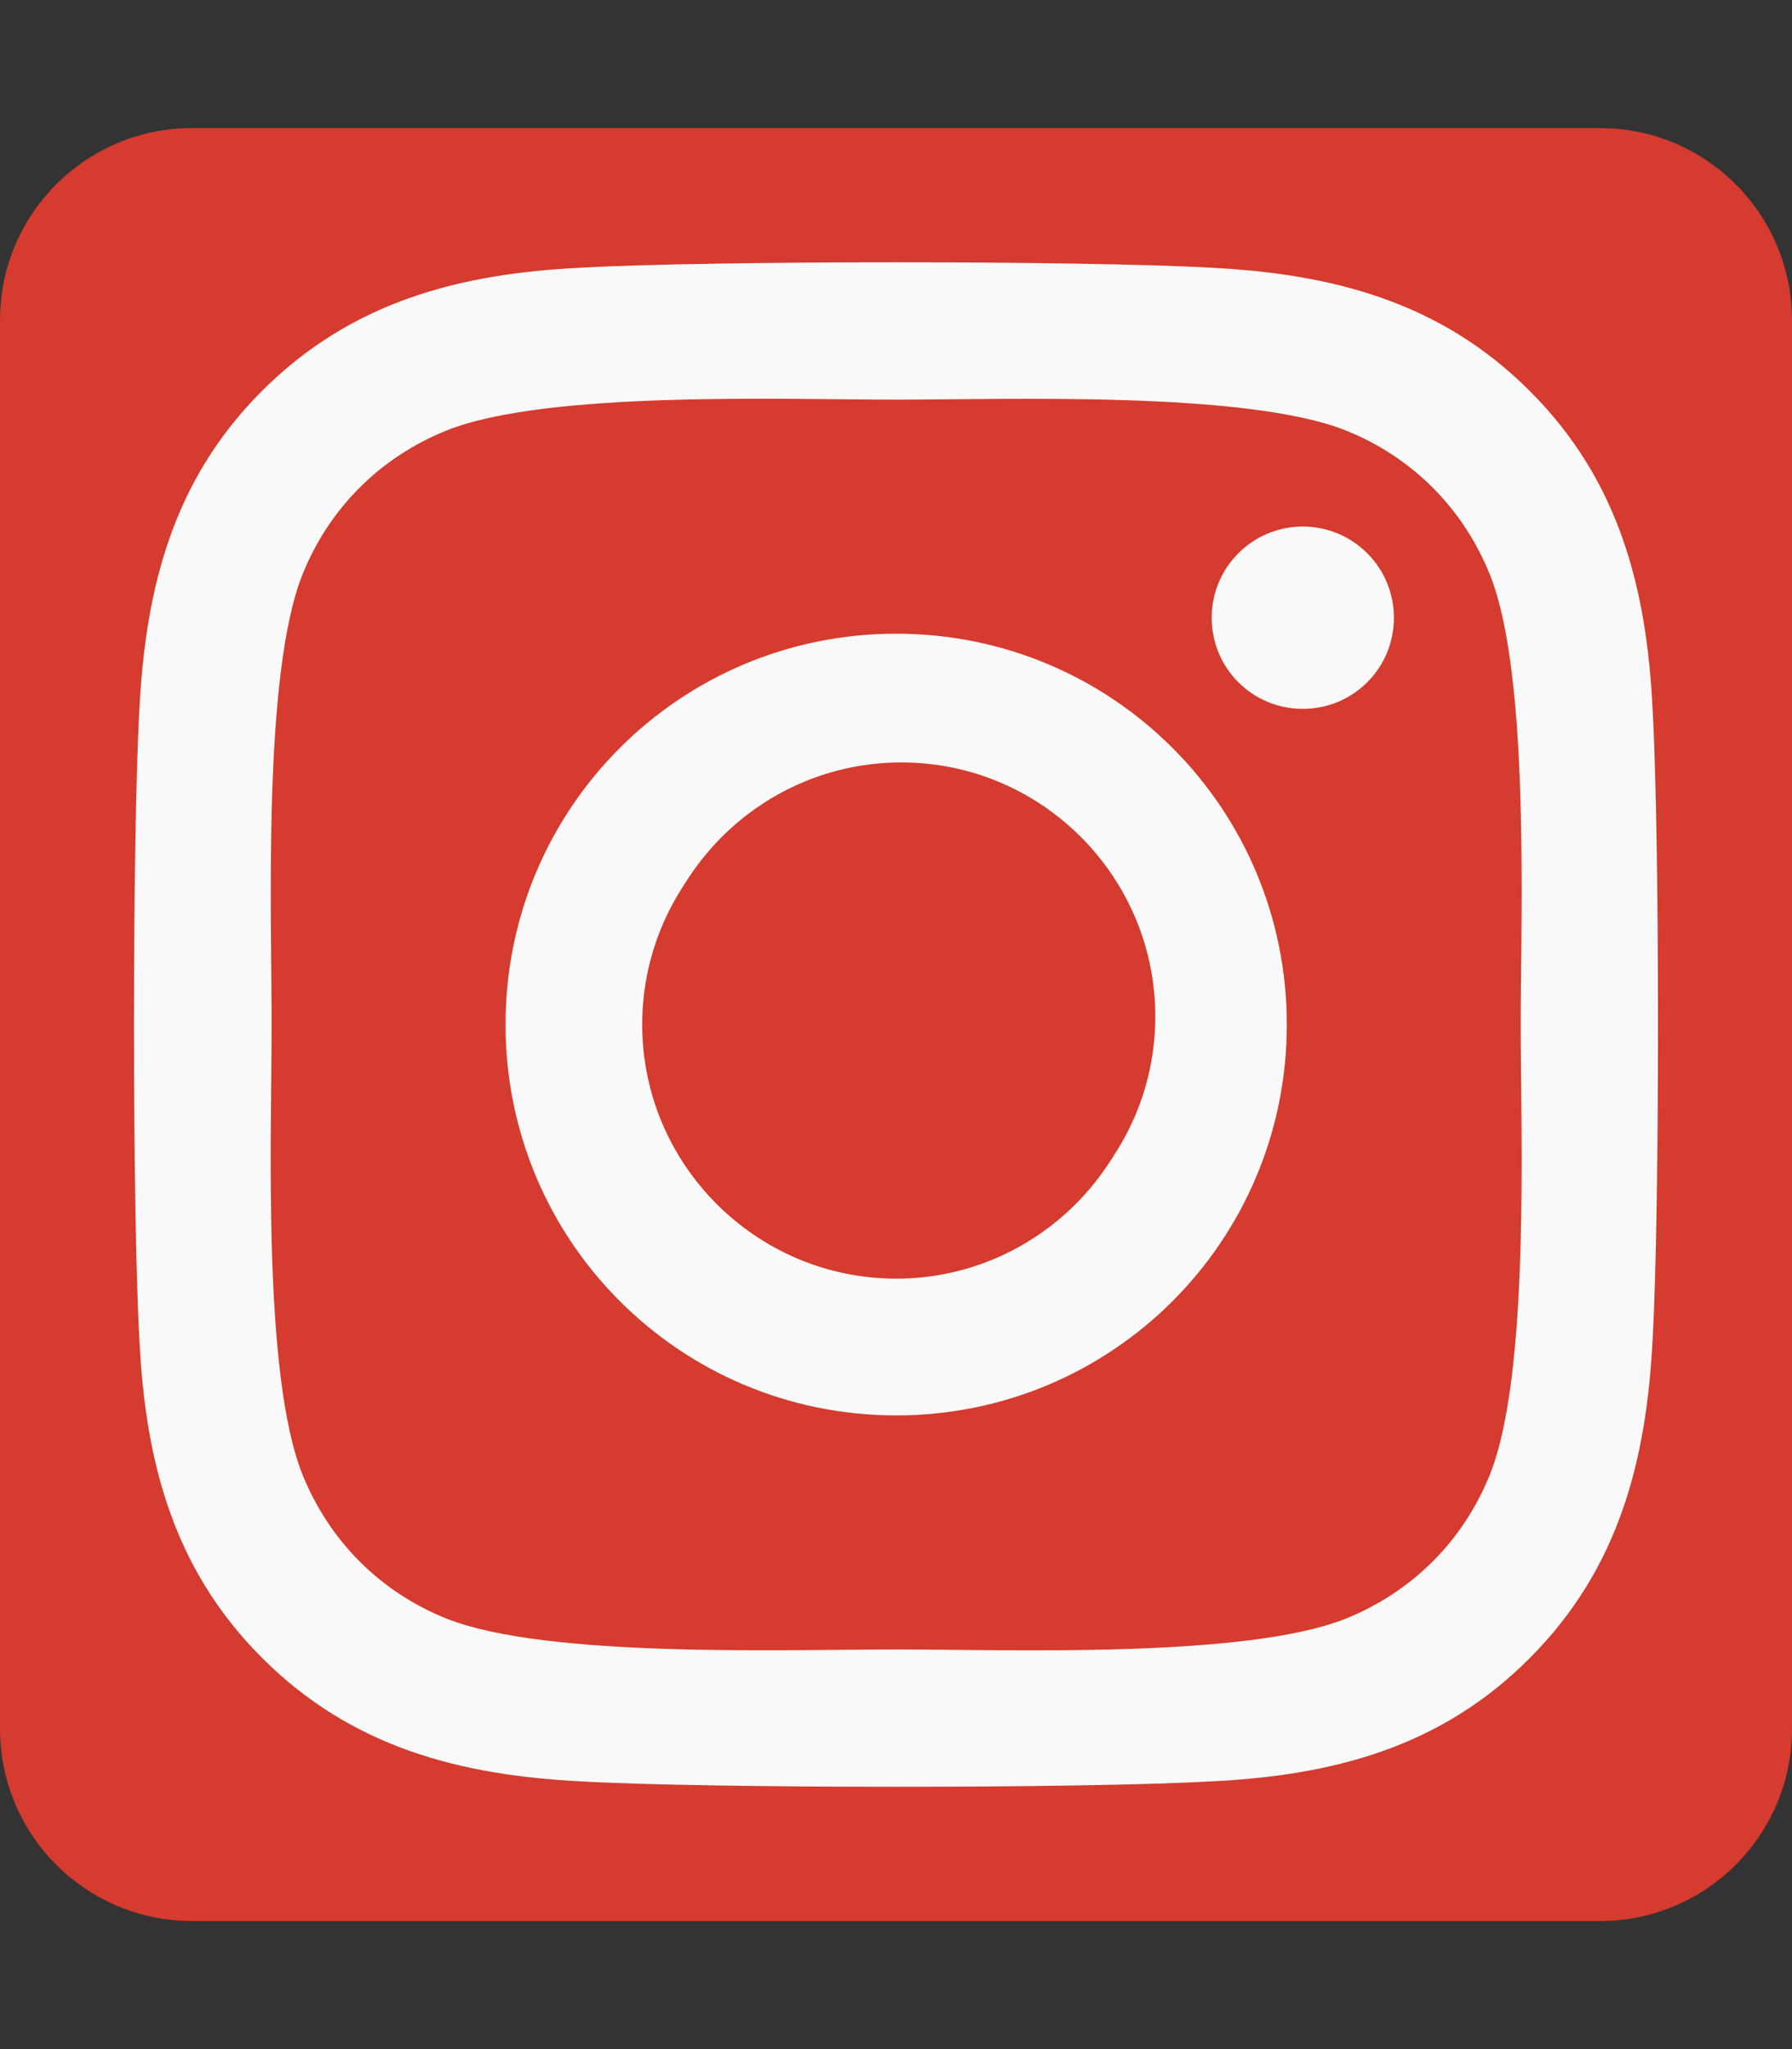 <?xml version="1.0" encoding="UTF-8" standalone="no"?>
<svg
   xmlns:dc="http://purl.org/dc/elements/1.1/"
   xmlns:cc="http://creativecommons.org/ns#"
   xmlns:rdf="http://www.w3.org/1999/02/22-rdf-syntax-ns#"
   xmlns:svg="http://www.w3.org/2000/svg"
   xmlns="http://www.w3.org/2000/svg"
   xmlns:sodipodi="http://sodipodi.sourceforge.net/DTD/sodipodi-0.dtd"
   xmlns:inkscape="http://www.inkscape.org/namespaces/inkscape"
   viewBox="0 0 448 512"
   id="svg3386"
   version="1.1"
   inkscape:version="0.91 r13725"
   sodipodi:docname="instagram2.svg">
  <rect x="0" y="0" width="448" height="512" fill="#333333" stroke="none"/>
  <defs
     id="defs3392" />
  <sodipodi:namedview
     pagecolor="#ffffff"
     bordercolor="#666666"
     borderopacity="1"
     objecttolerance="10"
     gridtolerance="10"
     guidetolerance="10"
     inkscape:pageopacity="0"
     inkscape:pageshadow="2"
     inkscape:window-width="874"
     inkscape:window-height="683"
     id="namedview3390"
     showgrid="false"
     inkscape:zoom="0.4609375"
     inkscape:cx="449.9536"
     inkscape:cy="256"
     inkscape:window-x="411"
     inkscape:window-y="79"
     inkscape:window-maximized="0"
     inkscape:current-layer="svg3386" />
  <path
     d="m 448,80 0,352 c 0,26.5 -21.5,48 -48,48 -117.333,0 -234.667,0 -352,0 C 21.5,480 0,458.5 0,432 L 0,80 C 0,53.5 21.5,32 48,32 l 352,0 c 26.5,0 48,21.5 48,48 z"
     id="path3388"
     style="fill:#d53b2e;fill-opacity:1"
     inkscape:connector-curvature="0"
     sodipodi:nodetypes="ssccsssss" />
  <path
     d="m 413.159,177.463 c -1.445,-30.514 -8.415,-57.542 -30.769,-79.811 -22.269,-22.269 -49.298,-29.239 -79.811,-30.769 -31.449,-1.785 -125.709,-1.785 -157.158,0 -30.429,1.445 -57.457,8.415 -79.811,30.684 C 43.255,119.836 36.371,146.865 34.841,177.378 c -1.785,31.449 -1.785,125.709 0,157.158 1.445,30.514 8.415,57.542 30.769,79.811 22.354,22.269 49.298,29.239 79.811,30.769 31.449,1.785 125.709,1.785 157.158,0 30.514,-1.445 57.542,-8.415 79.811,-30.769 22.269,-22.269 29.239,-49.298 30.769,-79.811 1.785,-31.449 1.785,-125.624 0,-157.073 z M 224.043,99.862 c -149.362,274.759 -74.681,137.379 0,0 z"
     id="path4"
     inkscape:connector-curvature="0"
     sodipodi:nodetypes="ccccsccsccccccc"
     style="fill:#d53b2e;fill-opacity:1" />
  <path
     d="m 224.043,158.339 c -54.058,0 -97.661,43.603 -97.661,97.661 0,54.058 43.603,97.661 97.661,97.661 54.058,0 97.661,-43.603 97.661,-97.661 0,-54.058 -43.603,-97.661 -97.661,-97.661 z m 0,161.153 c -34.933,0 -63.492,-28.474 -63.492,-63.492 0,-35.018 28.474,-63.492 63.492,-63.492 35.018,0 63.492,28.474 63.492,63.492 0,35.018 -28.559,63.492 -63.492,63.492 z M 348.477,154.344 c 0,12.664 -10.2,22.779 -22.779,22.779 -12.664,0 -22.779,-10.2 -22.779,-22.779 0,-12.579 10.2,-22.779 22.779,-22.779 12.579,0 22.779,10.2 22.779,22.779 z m 64.682,23.119 c -1.445,-30.514 -8.415,-57.542 -30.769,-79.812 -22.269,-22.269 -49.298,-29.239 -79.811,-30.769 -31.449,-1.785 -125.709,-1.785 -157.158,0 -30.429,1.445 -57.457,8.415 -79.811,30.684 -22.354,22.269 -29.239,49.298 -30.769,79.812 -1.785,31.449 -1.785,125.709 0,157.158 1.445,30.514 8.415,57.542 30.769,79.811 22.354,22.269 49.298,29.239 79.811,30.769 31.449,1.785 125.709,1.785 157.158,0 30.514,-1.445 57.542,-8.415 79.811,-30.769 22.269,-22.269 29.239,-49.298 30.769,-79.811 1.785,-31.449 1.785,-125.624 0,-157.073 z m -40.628,190.817 c -6.63,16.659 -19.464,29.494 -36.208,36.208 -25.074,9.945 -84.571,7.65 -112.28,7.65 -27.709,0 -87.291,2.21 -112.28,-7.65 -16.659,-6.63 -29.494,-19.464 -36.208,-36.208 -9.945,-25.074 -7.65,-84.571 -7.65,-112.28 0,-27.709 -2.21,-87.291 7.65,-112.28 6.63,-16.659 19.464,-29.494 36.208,-36.208 25.074,-9.945 84.571,-7.65 112.28,-7.65 27.709,0 87.291,-2.21 112.28,7.65 16.659,6.63 29.494,19.464 36.208,36.208 9.945,25.074 7.65,84.571 7.65,112.28 0,27.709 2.295,87.291 -7.65,112.28 z"
     id="path4-0"
     inkscape:connector-curvature="0"
     style="fill:#f9f9f9" />
  <path
     d="m 225.331,317.492 c -34.933,0 -63.492,-28.474 -63.492,-63.492 0,-35.018 28.474,-63.492 63.492,-63.492 35.018,0 63.492,28.474 63.492,63.492 0,35.018 -28.559,63.492 -63.492,63.492 z"
     id="path4-3"
     inkscape:connector-curvature="0"
     sodipodi:nodetypes="sssss"
     style="fill:#d53b2e;fill-opacity:1" />
</svg>
